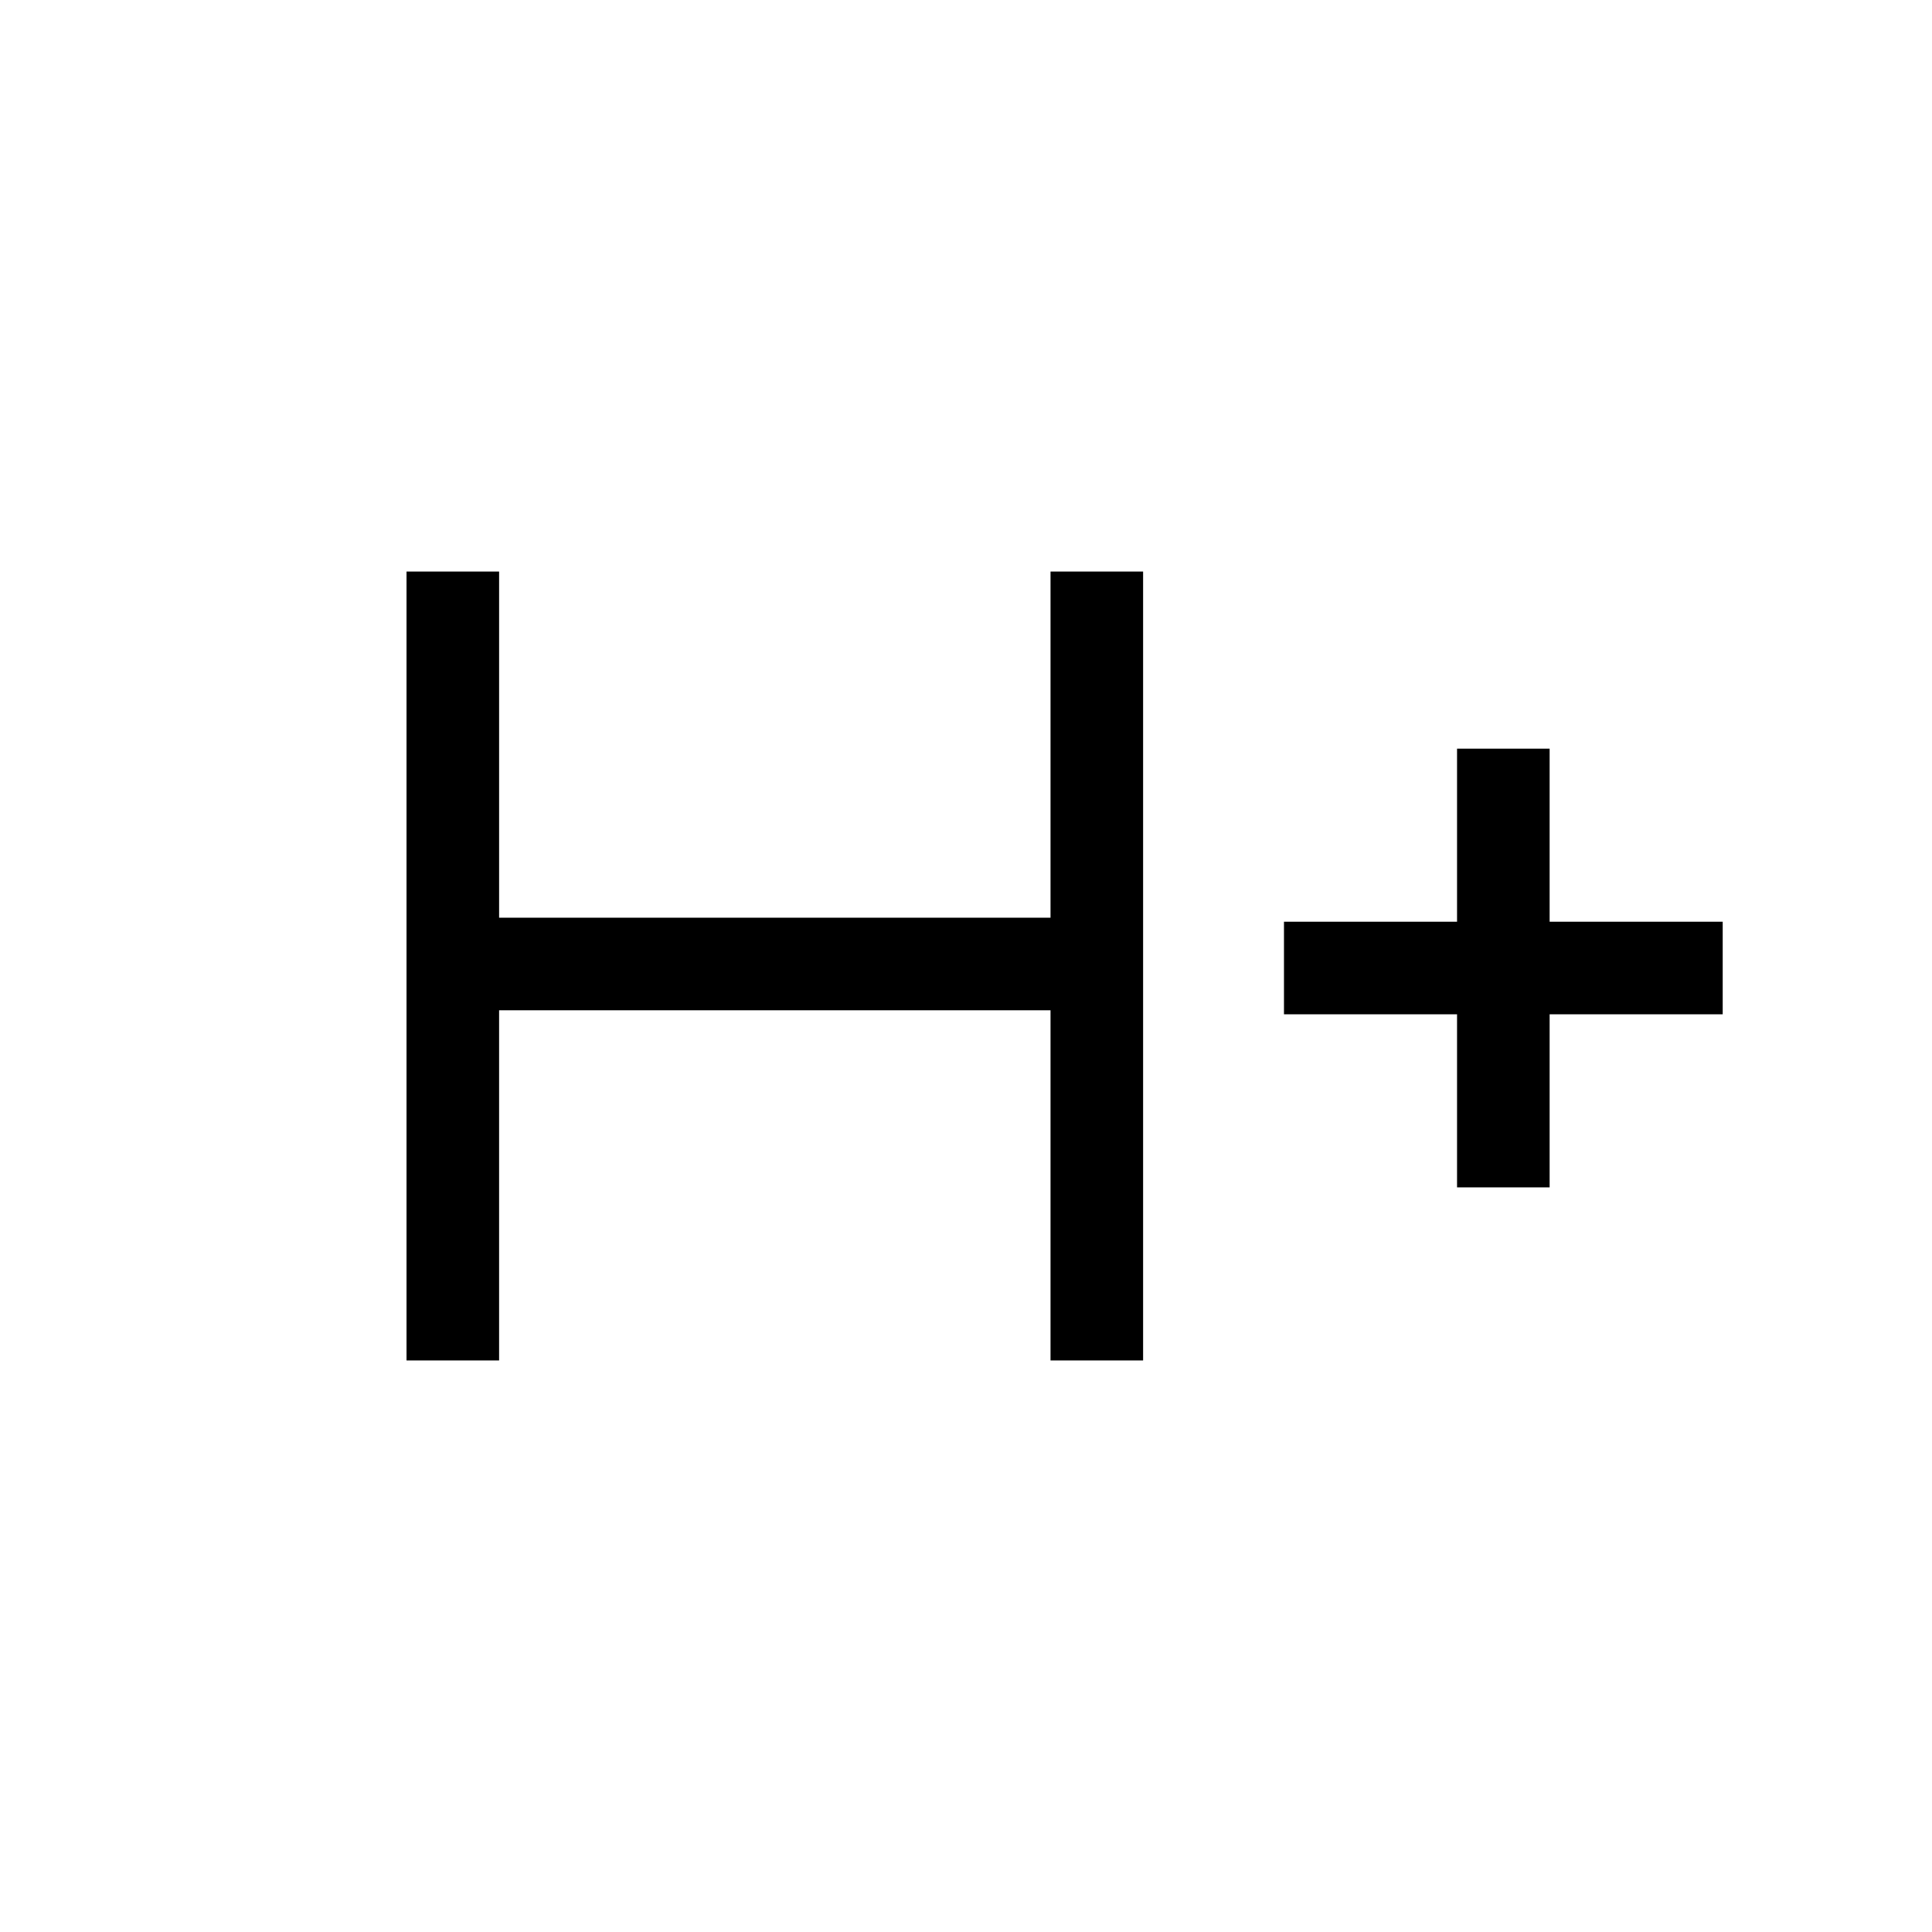 <svg xmlns="http://www.w3.org/2000/svg" height="20" viewBox="0 -960 960 960" width="20"><path d="M202-284v-392h46v172h274v-172h46v392h-46v-174H248v174h-46Zm522-86v-86h-86v-46h86v-86h46v86h86v46h-86v86h-46Z"/></svg>